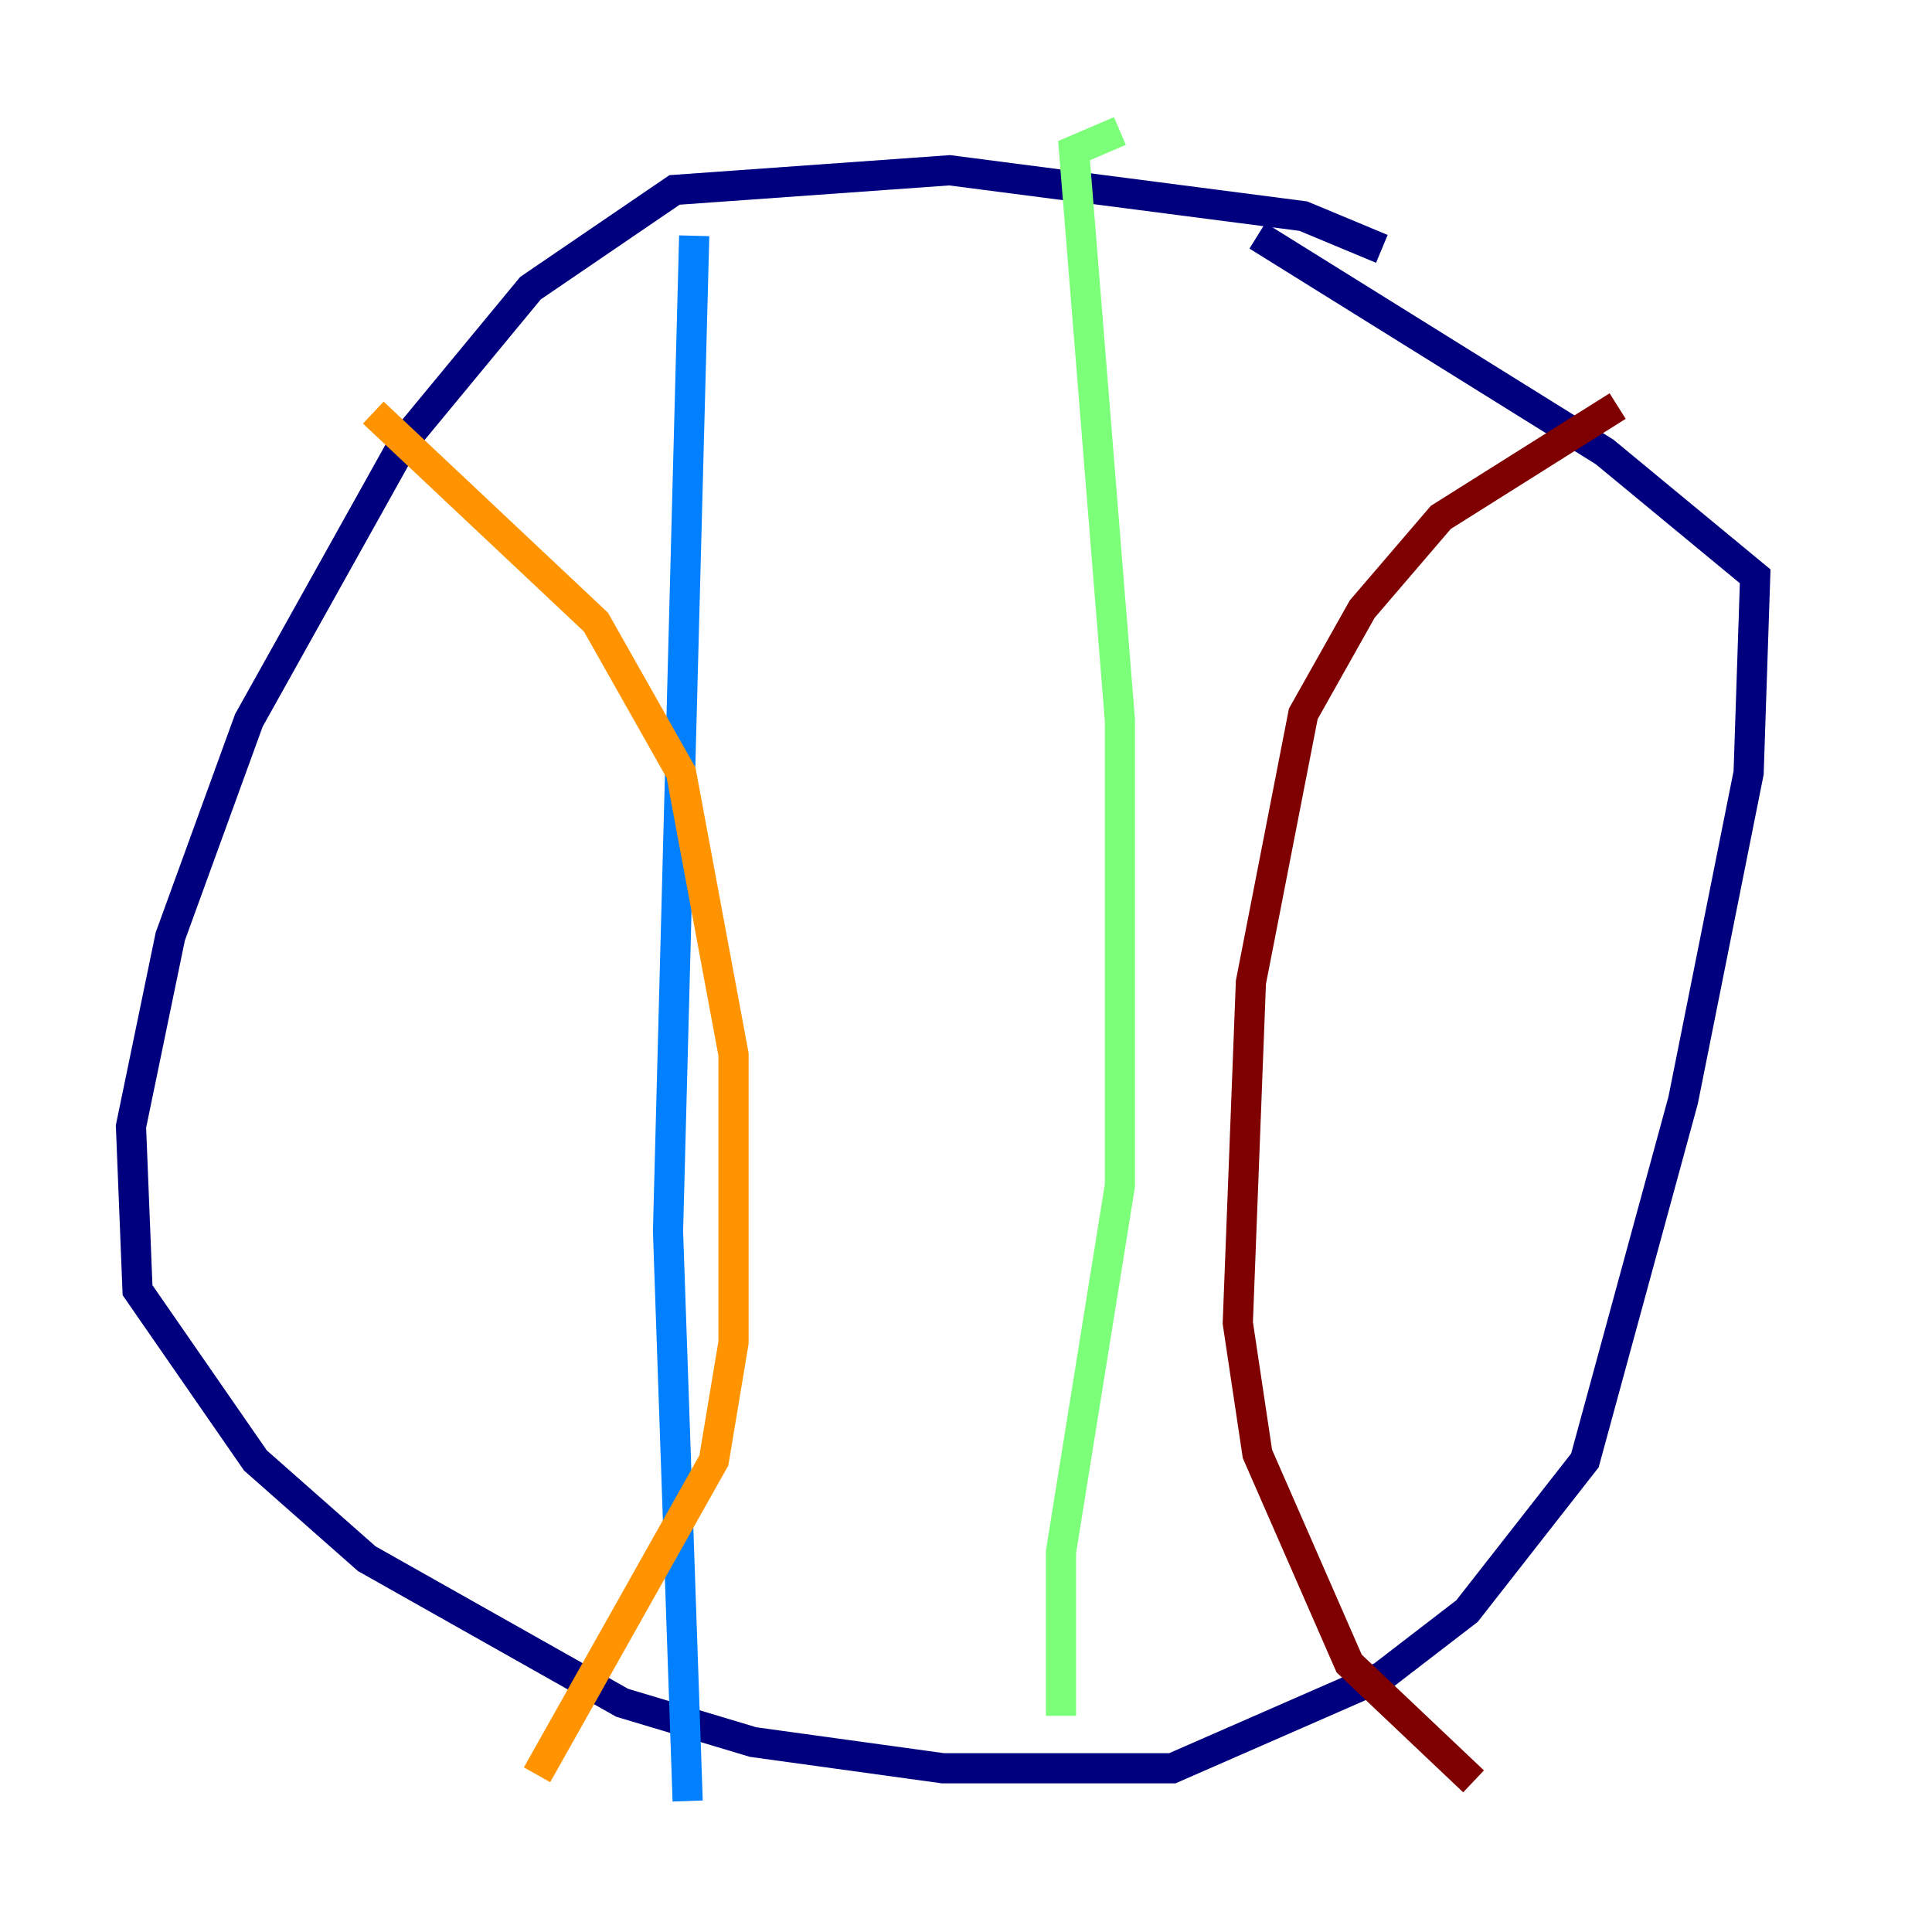 <?xml version="1.0" encoding="utf-8" ?>
<svg baseProfile="tiny" height="128" version="1.2" viewBox="0,0,128,128" width="128" xmlns="http://www.w3.org/2000/svg" xmlns:ev="http://www.w3.org/2001/xml-events" xmlns:xlink="http://www.w3.org/1999/xlink"><defs /><polyline fill="none" points="91.552,16.488 86.346,14.319 62.915,11.281 44.691,12.583 35.146,19.091 26.902,29.071 16.488,47.729 11.281,62.047 8.678,74.63 9.112,85.478 16.922,96.759 24.298,103.268 41.22,112.814 49.898,115.417 62.481,117.153 77.668,117.153 91.552,111.078 97.193,106.739 105.003,96.759 111.512,72.895 115.851,51.2 116.285,38.183 106.305,29.939 83.308,15.62" stroke="#00007f" stroke-width="2" /><polyline fill="none" points="45.993,15.62 44.258,81.573 45.559,119.322" stroke="#0080ff" stroke-width="2" /><polyline fill="none" points="74.197,8.678 71.159,9.98 74.197,47.729 74.197,78.536 70.291,102.834 70.291,113.681" stroke="#7cff79" stroke-width="2" /><polyline fill="none" points="24.732,27.336 39.485,41.22 45.125,51.2 48.597,69.858 48.597,88.949 47.295,96.759 35.58,117.586" stroke="#ff9400" stroke-width="2" /><polyline fill="none" points="107.173,26.902 95.458,34.278 90.251,40.352 86.346,47.295 82.875,65.085 82.007,87.647 83.308,96.325 89.383,110.21 97.627,118.02" stroke="#7f0000" stroke-width="2" /></svg>